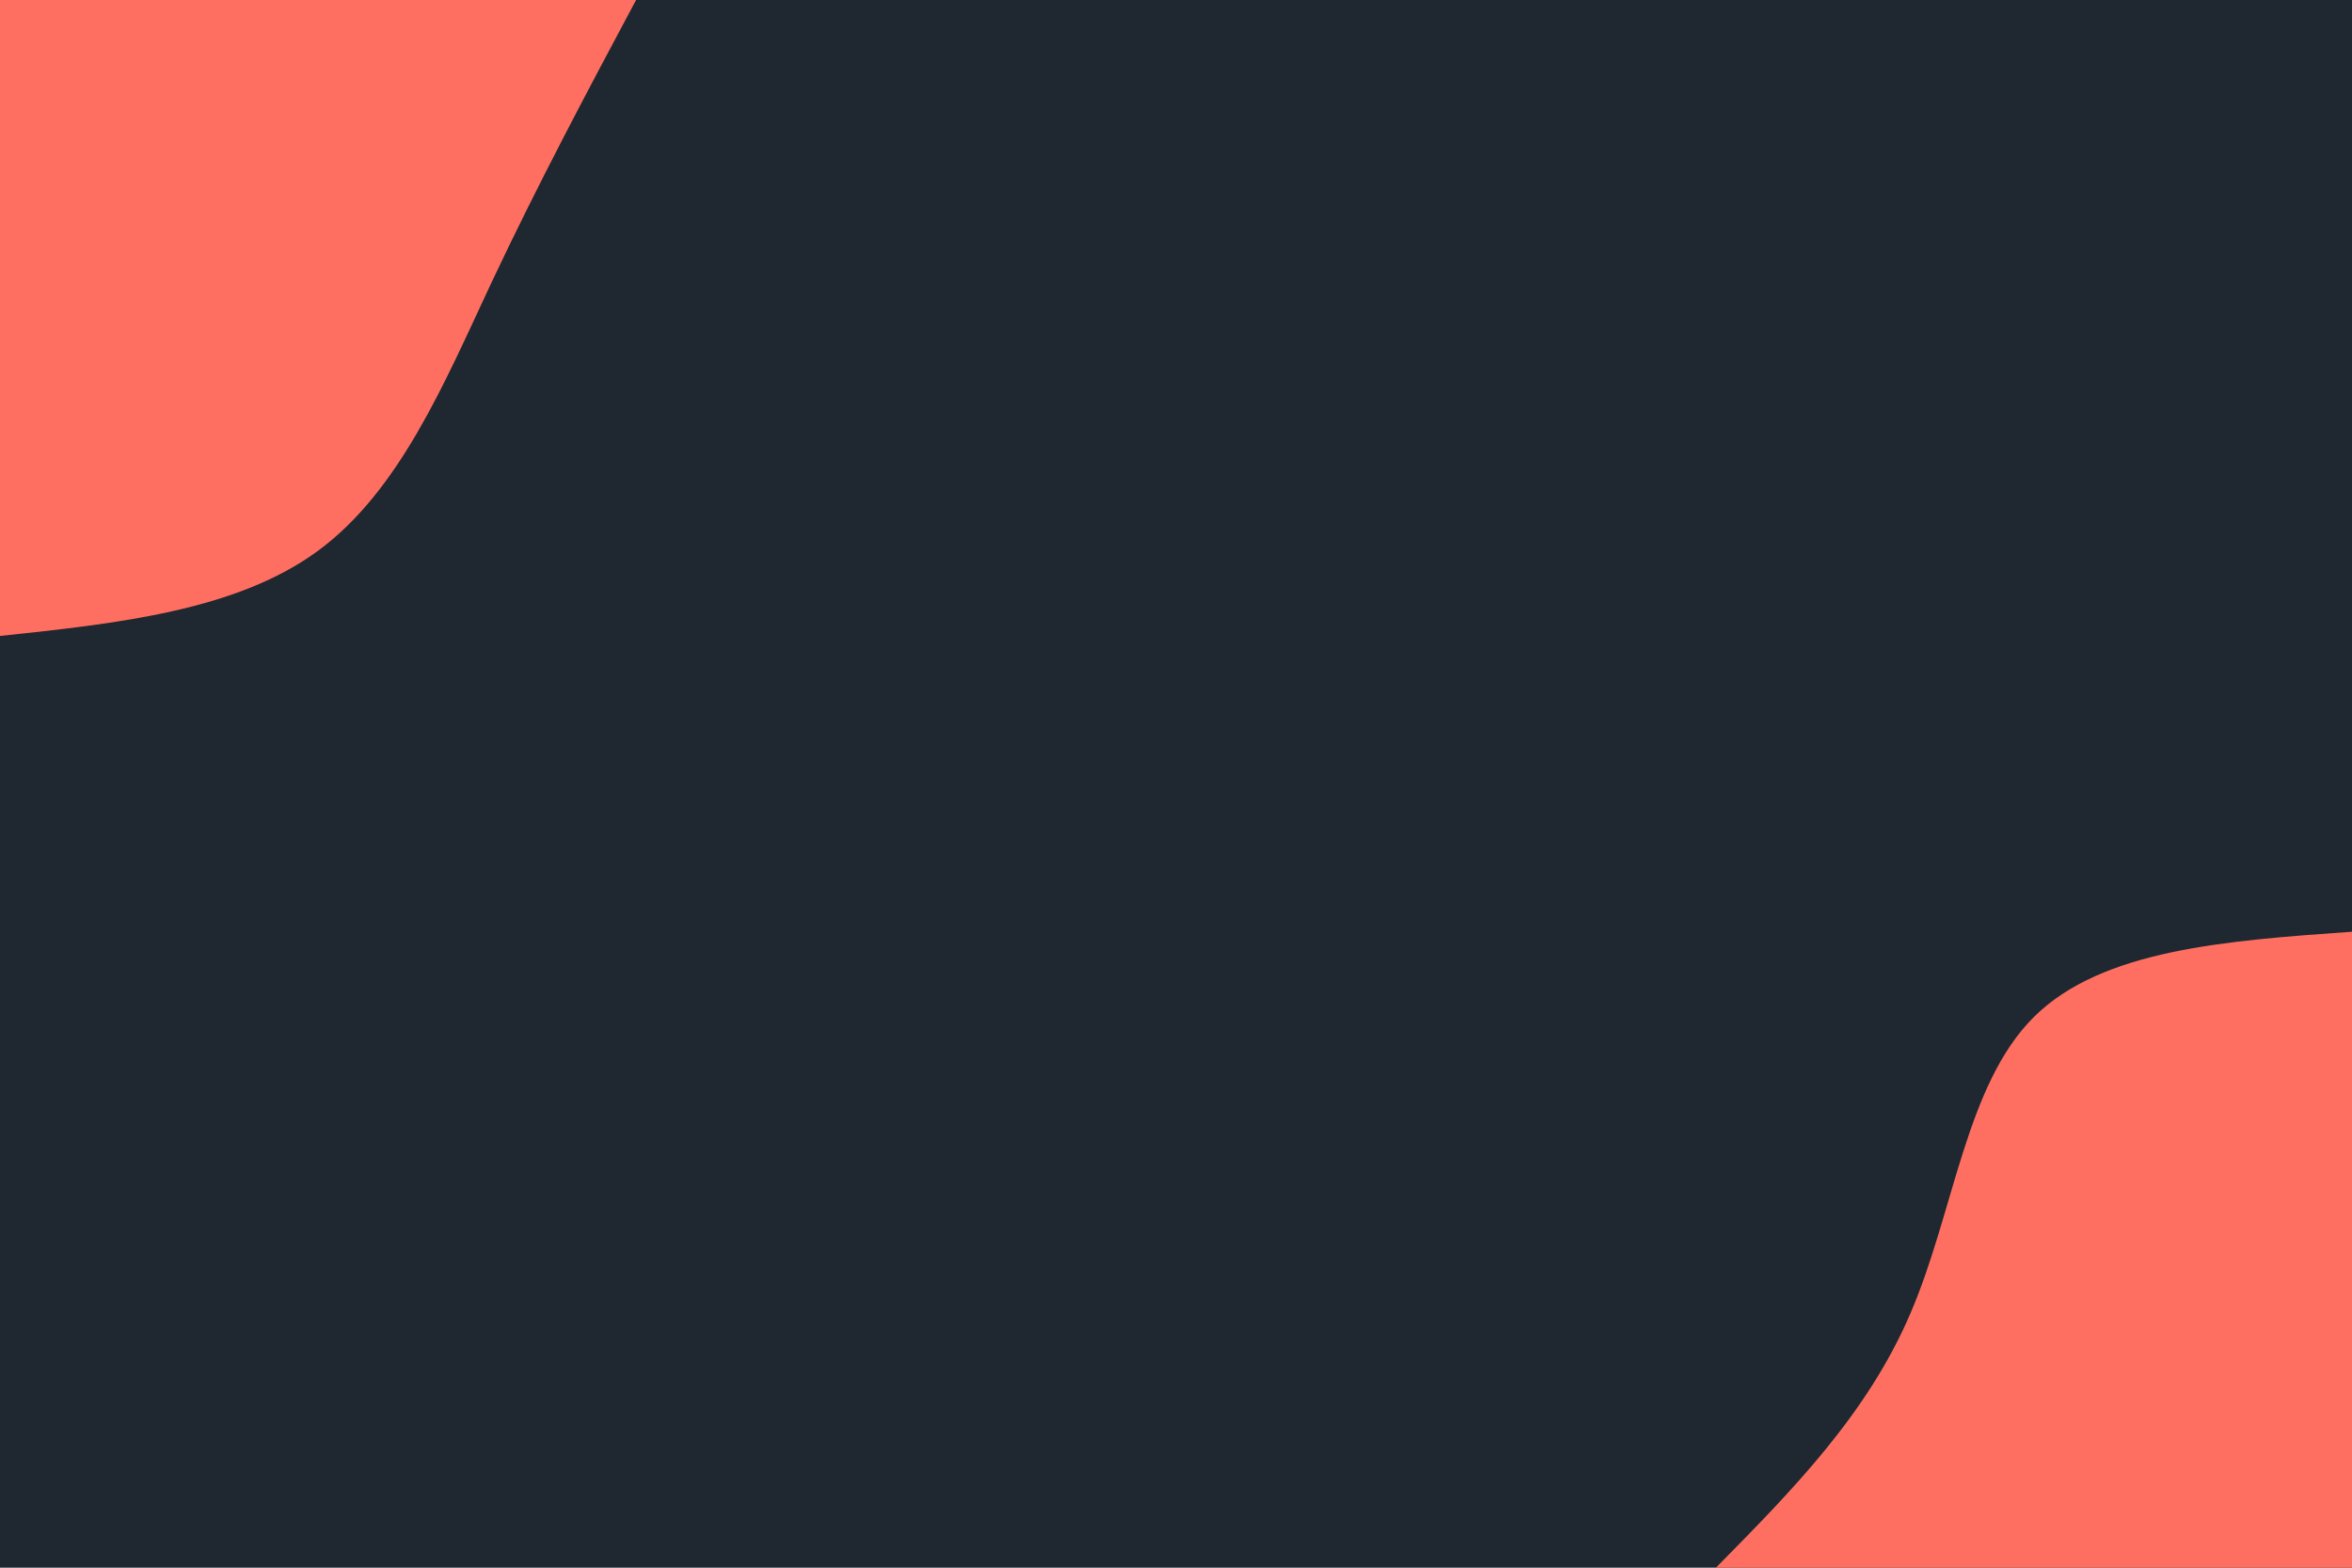 <svg id="visual" viewBox="0 0 900 600" width="900" height="600" xmlns="http://www.w3.org/2000/svg" xmlns:xlink="http://www.w3.org/1999/xlink" version="1.1"><rect x="0" y="0" width="900" height="600" fill="#1F2730"></rect><defs><linearGradient id="grad1_0" x1="33.3%" y1="100%" x2="100%" y2="0%"><stop offset="20%" stop-color="#1f2730" stop-opacity="1"></stop><stop offset="80%" stop-color="#1f2730" stop-opacity="1"></stop></linearGradient></defs><defs><linearGradient id="grad2_0" x1="0%" y1="100%" x2="66.7%" y2="0%"><stop offset="20%" stop-color="#1f2730" stop-opacity="1"></stop><stop offset="80%" stop-color="#1f2730" stop-opacity="1"></stop></linearGradient></defs><g transform="translate(900, 600)"><path d="M-243.4 0C-214.5 -29.3 -185.5 -58.6 -168.9 -97.5C-152.2 -136.4 -147.8 -184.9 -121.7 -210.8C-95.6 -236.7 -47.8 -240 0 -243.4L0 0Z" fill="#FF6F61"></path></g><g transform="translate(0, 0)"><path d="M243.4 0C224.6 35.2 205.9 70.3 187.9 108.5C170 146.7 152.9 187.8 121.7 210.8C90.5 233.7 45.3 238.6 0 243.4L0 0Z" fill="#FF6F61"></path></g></svg>